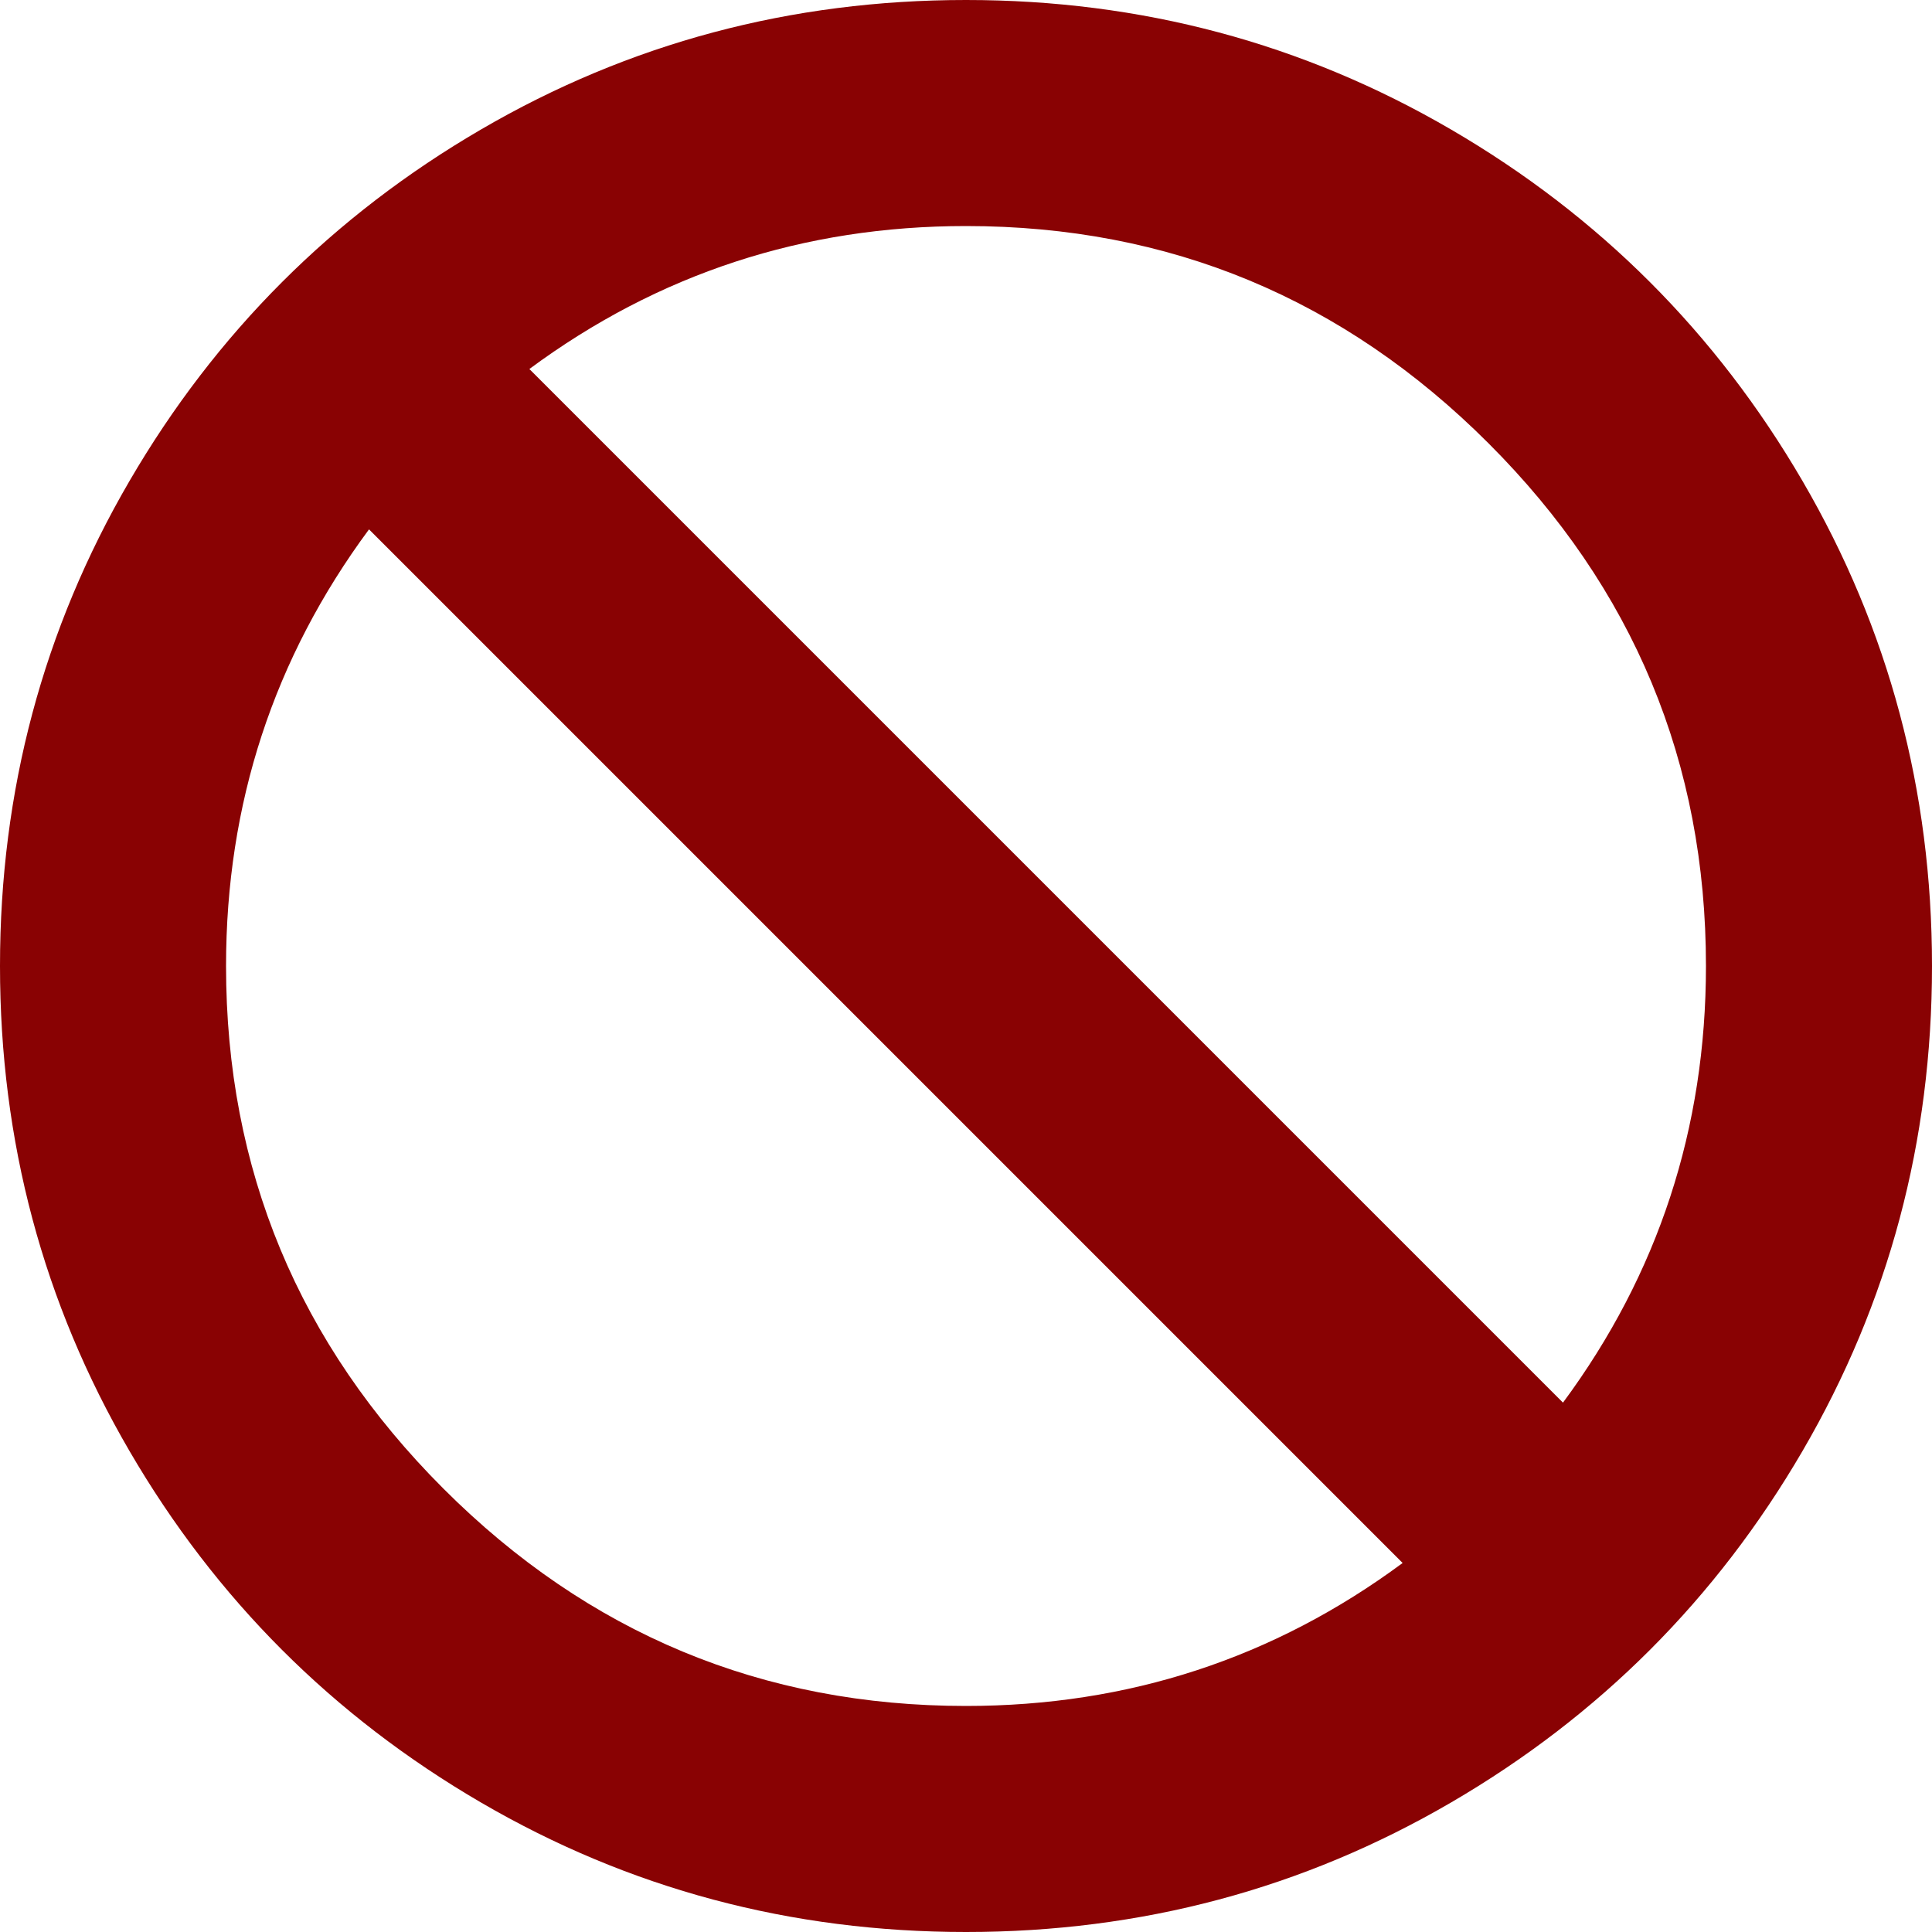 <svg width="112" height="112" viewBox="0 0 112 112" fill="none" xmlns="http://www.w3.org/2000/svg">
<path d="M112 56C112 66.155 109.499 75.525 104.496 84.112C99.493 92.699 92.699 99.493 84.112 104.496C75.525 109.499 66.155 112 56 112C45.845 112 36.475 109.499 27.888 104.496C19.301 99.493 12.507 92.699 7.504 84.112C2.501 75.525 0 66.155 0 56C0 45.845 2.501 36.475 7.504 27.888C12.507 19.301 19.301 12.507 27.888 7.504C36.475 2.501 45.845 0 56 0C66.155 0 75.525 2.501 84.112 7.504C92.699 12.507 99.493 19.301 104.496 27.888C109.499 36.475 112 45.845 112 56ZM98.896 56C98.896 44.203 94.696 34.104 86.296 25.704C77.896 17.304 67.797 13.104 56 13.104C46.592 13.104 38.155 15.867 30.688 21.392L90.608 81.312C96.133 73.845 98.896 65.408 98.896 56ZM81.312 90.608L21.392 30.688C15.867 38.155 13.104 46.592 13.104 56C13.104 67.797 17.304 77.896 25.704 86.296C34.104 94.696 44.203 98.896 56 98.896C65.408 98.896 73.845 96.133 81.312 90.608Z" fill="#890203"/>
</svg>
